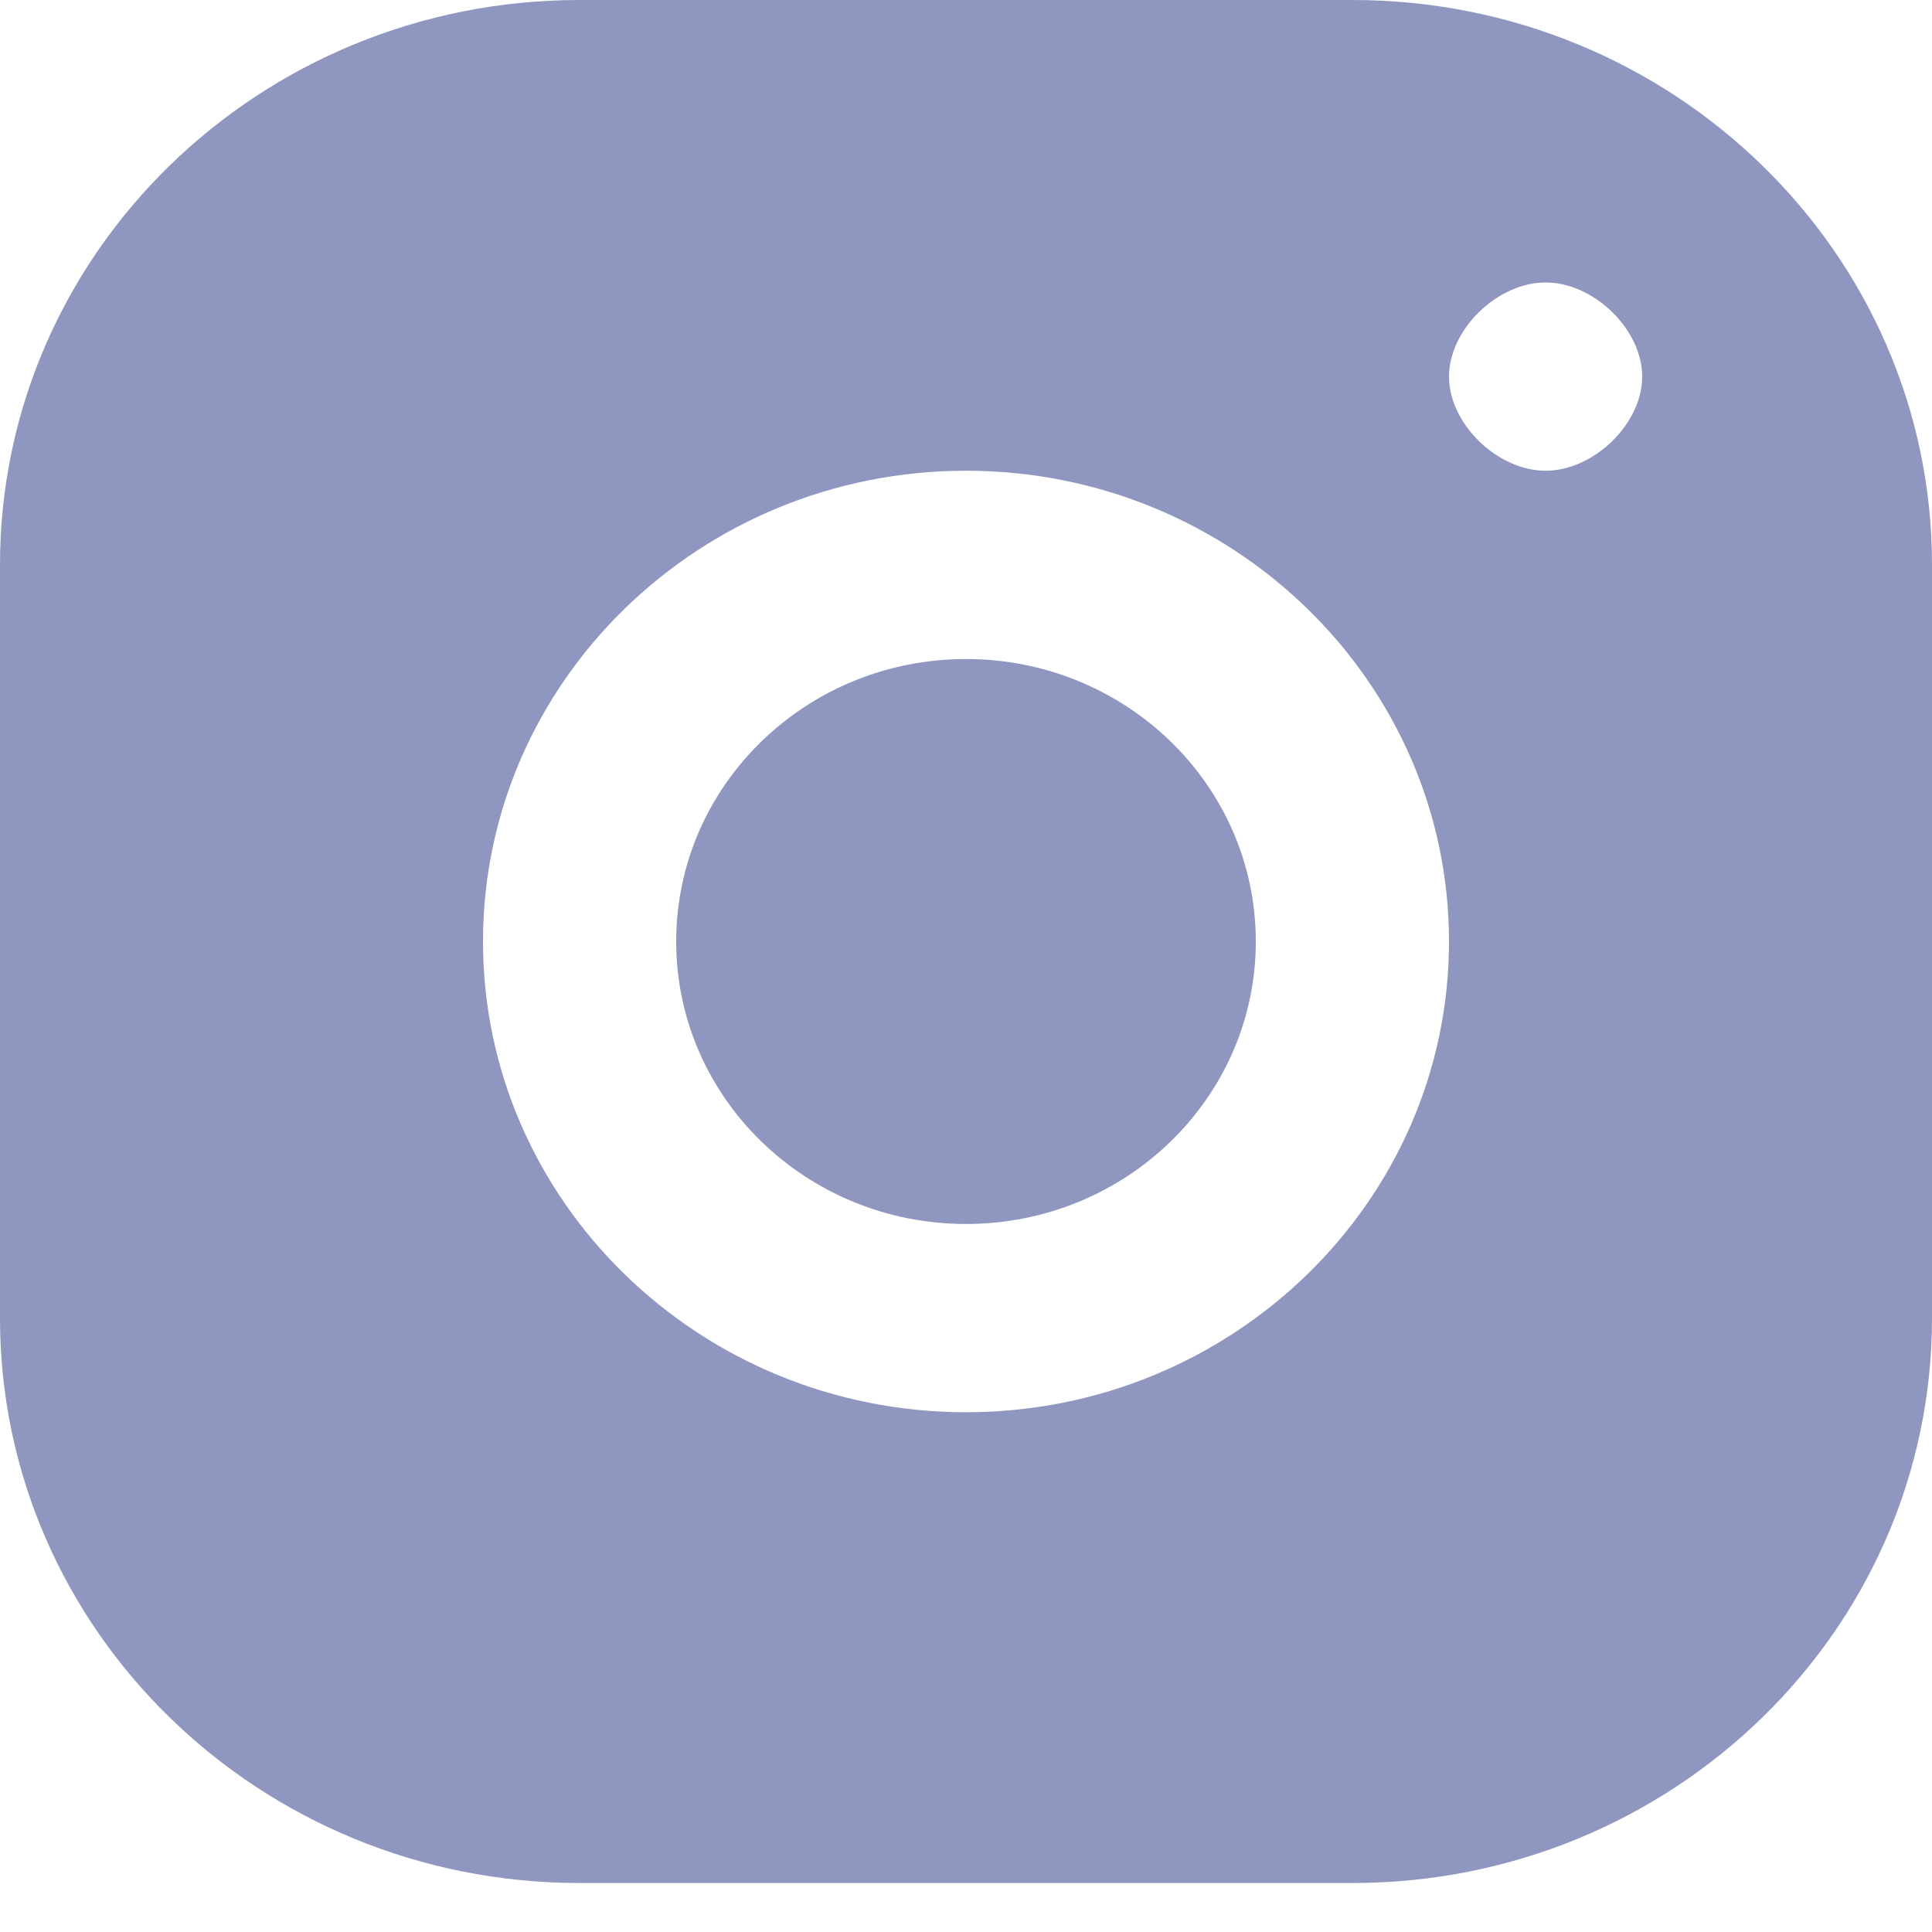 <svg width="34" height="34" viewBox="0 0 34 34" fill="none" xmlns="http://www.w3.org/2000/svg">
<path fill-rule="evenodd" clip-rule="evenodd" d="M10.2 0H23.8C29.433 0 34 4.451 34 9.941V23.196C34 28.687 29.433 33.138 23.8 33.138H10.2C4.567 33.138 0 28.687 0 23.196V9.941C0 4.451 4.567 0 10.2 0ZM27.2 4.971C28.05 4.971 28.9 5.799 28.9 6.628C28.9 7.456 28.05 8.284 27.2 8.284C26.35 8.284 25.5 7.456 25.5 6.628C25.5 5.799 26.35 4.971 27.2 4.971ZM25.5 16.569C25.5 12 21.688 8.284 17 8.284C12.312 8.284 8.5 12 8.5 16.569C8.5 21.138 12.312 24.853 17 24.853C21.688 24.853 25.5 21.138 25.5 16.569ZM17 11.598C14.183 11.598 11.9 13.824 11.9 16.569C11.9 19.314 14.183 21.54 17 21.54C19.817 21.54 22.1 19.314 22.1 16.569C22.1 13.824 19.817 11.598 17 11.598Z" fill="#8F96C0"/>
</svg>
